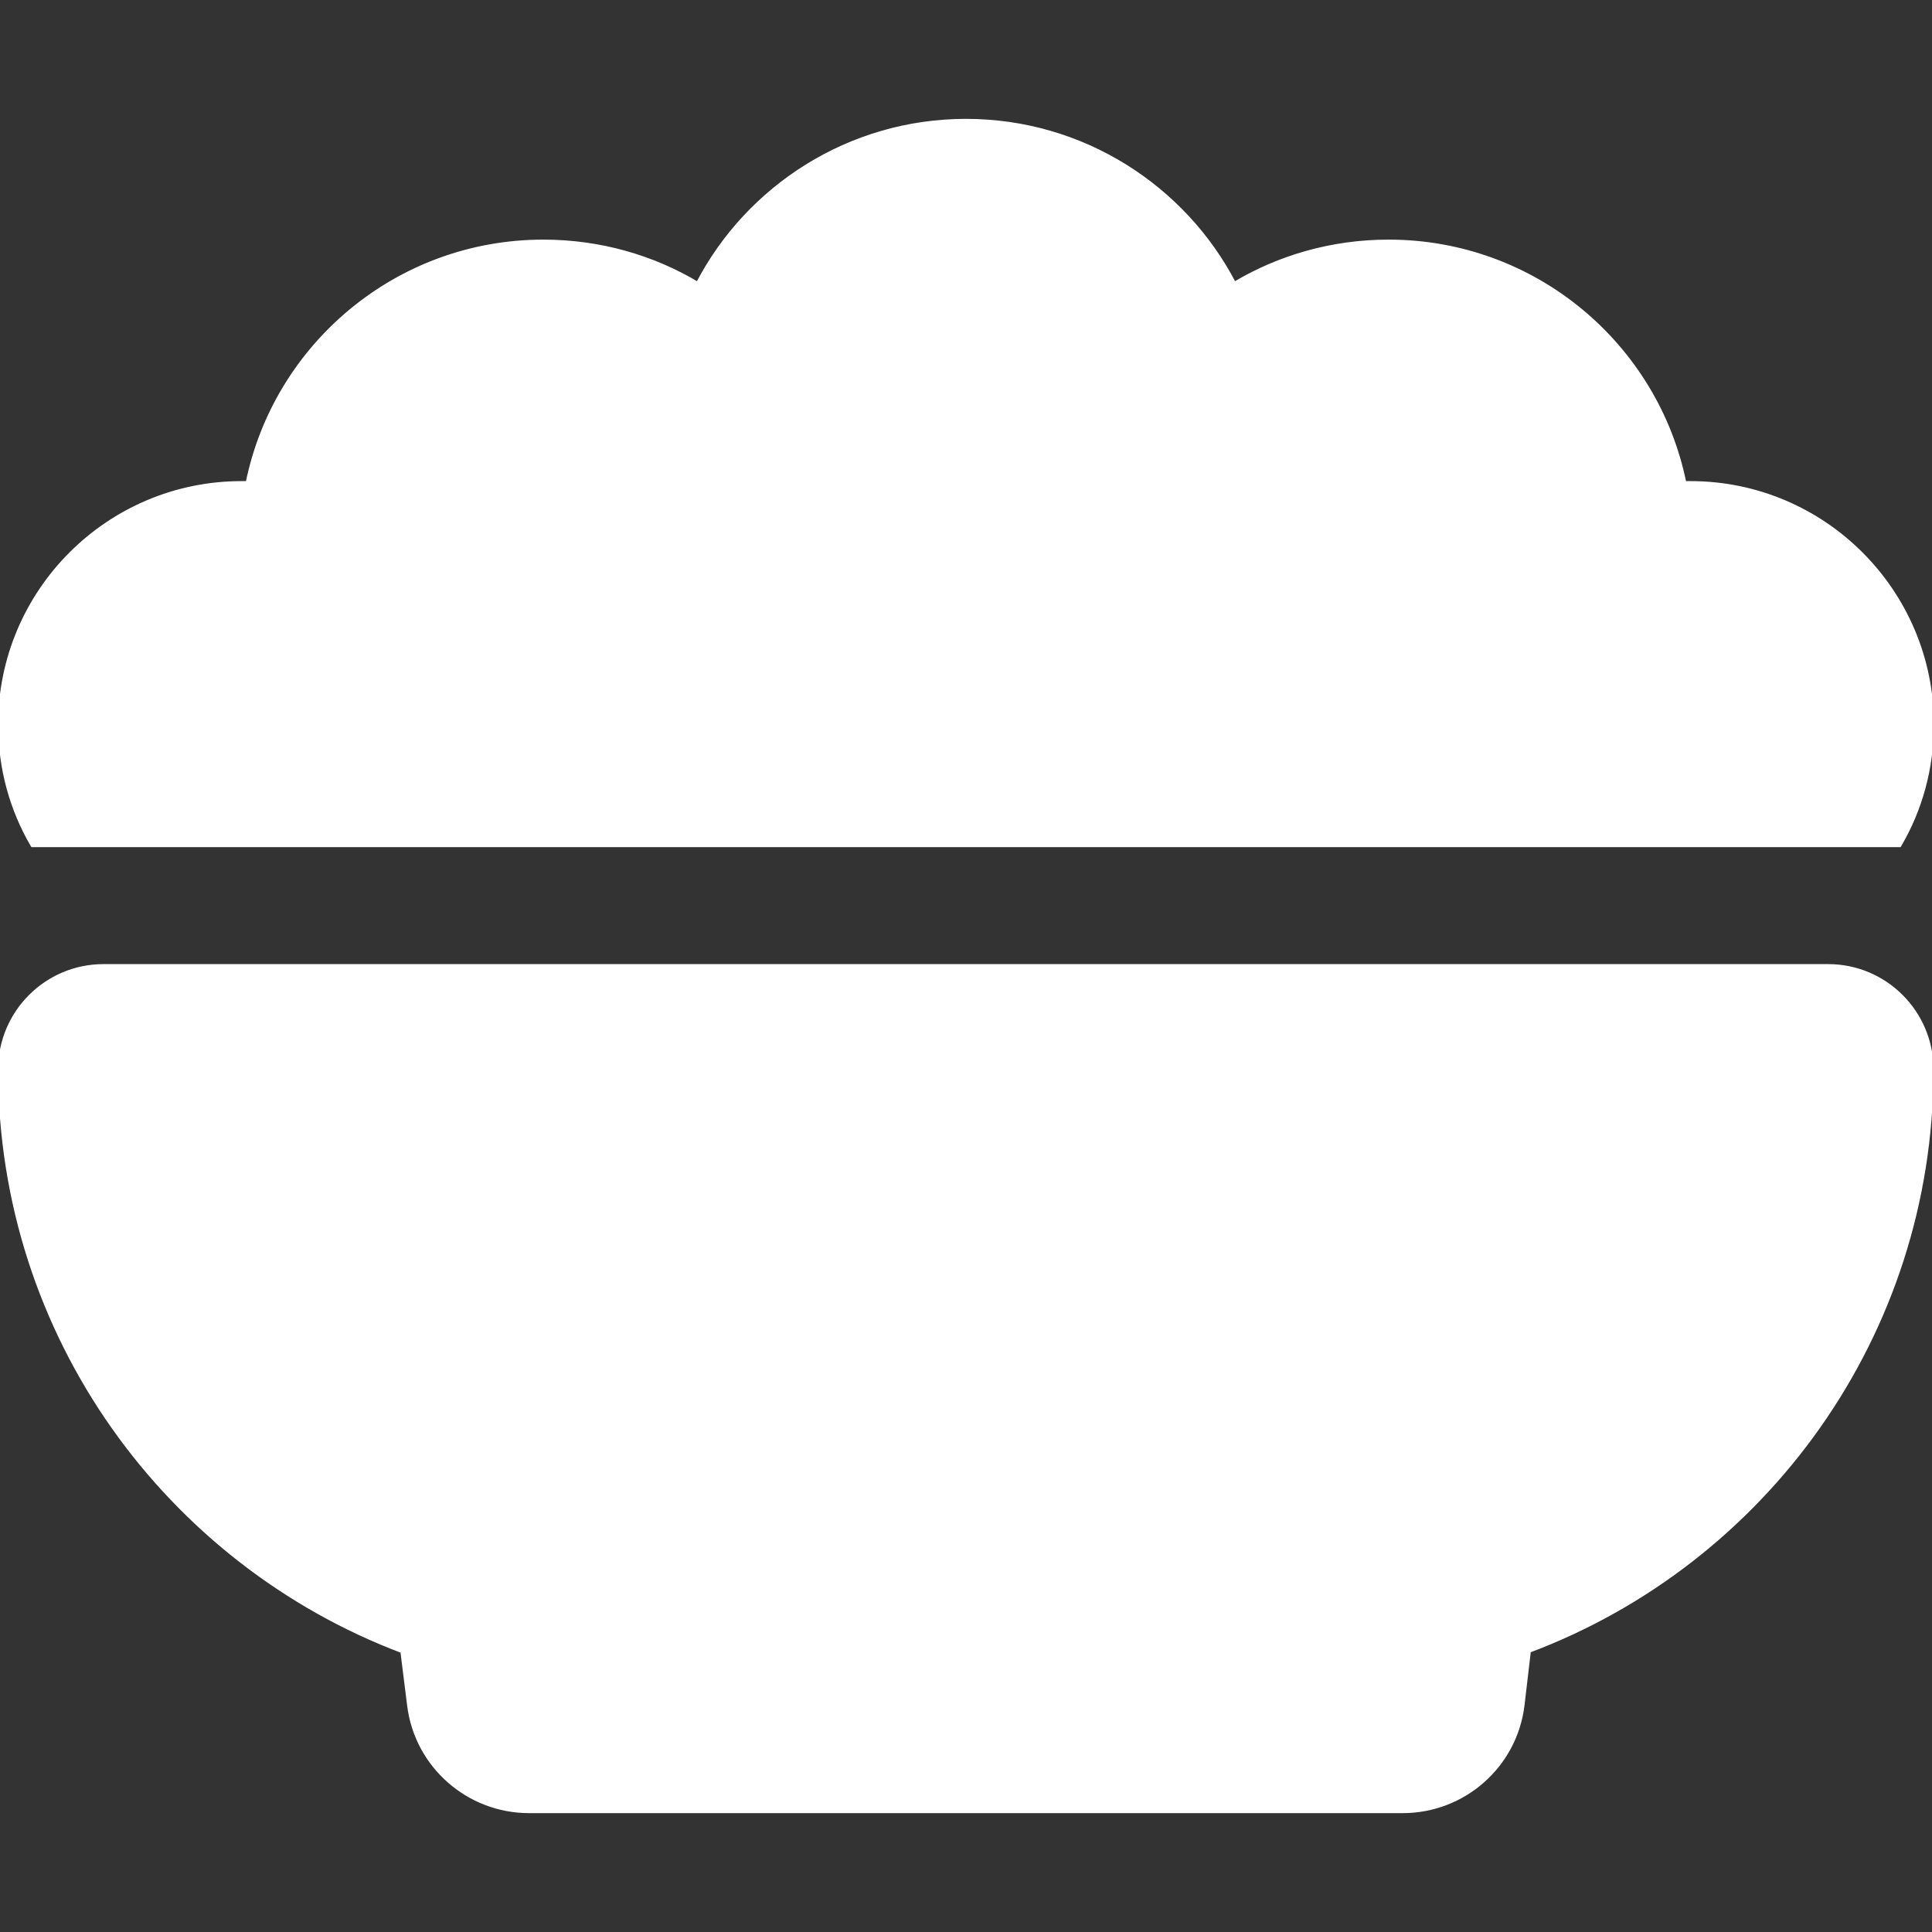 <svg xmlns="http://www.w3.org/2000/svg" viewBox="0 0 512 512" fill="white" stroke="white"><rect x="0" y="0" width="512" height="512" fill="#333333" stroke="none"/><path fill="white" d="M0 192c0-35.3 28.7-64 64-64c.5 0 1.1 0 1.6 0C73 91.5 105.3 64 144 64c15 0 29 4.1 40.9 11.2C198.2 49.6 225.1 32 256 32s57.8 17.6 71.1 43.2C339 68.1 353 64 368 64c38.7 0 71 27.5 78.4 64c.5 0 1.1 0 1.6 0c35.3 0 64 28.7 64 64c0 11.7-3.1 22.6-8.6 32L8.6 224C3.1 214.6 0 203.7 0 192zm0 91.4C0 268.3 12.3 256 27.4 256l457.1 0c15.1 0 27.4 12.3 27.4 27.4c0 70.5-44.4 130.7-106.7 154.1L403.5 452c-2 16-15.6 28-31.8 28l-231.5 0c-16.1 0-29.8-12-31.8-28l-1.8-14.4C44.4 414.1 0 353.9 0 283.4z"/></svg>